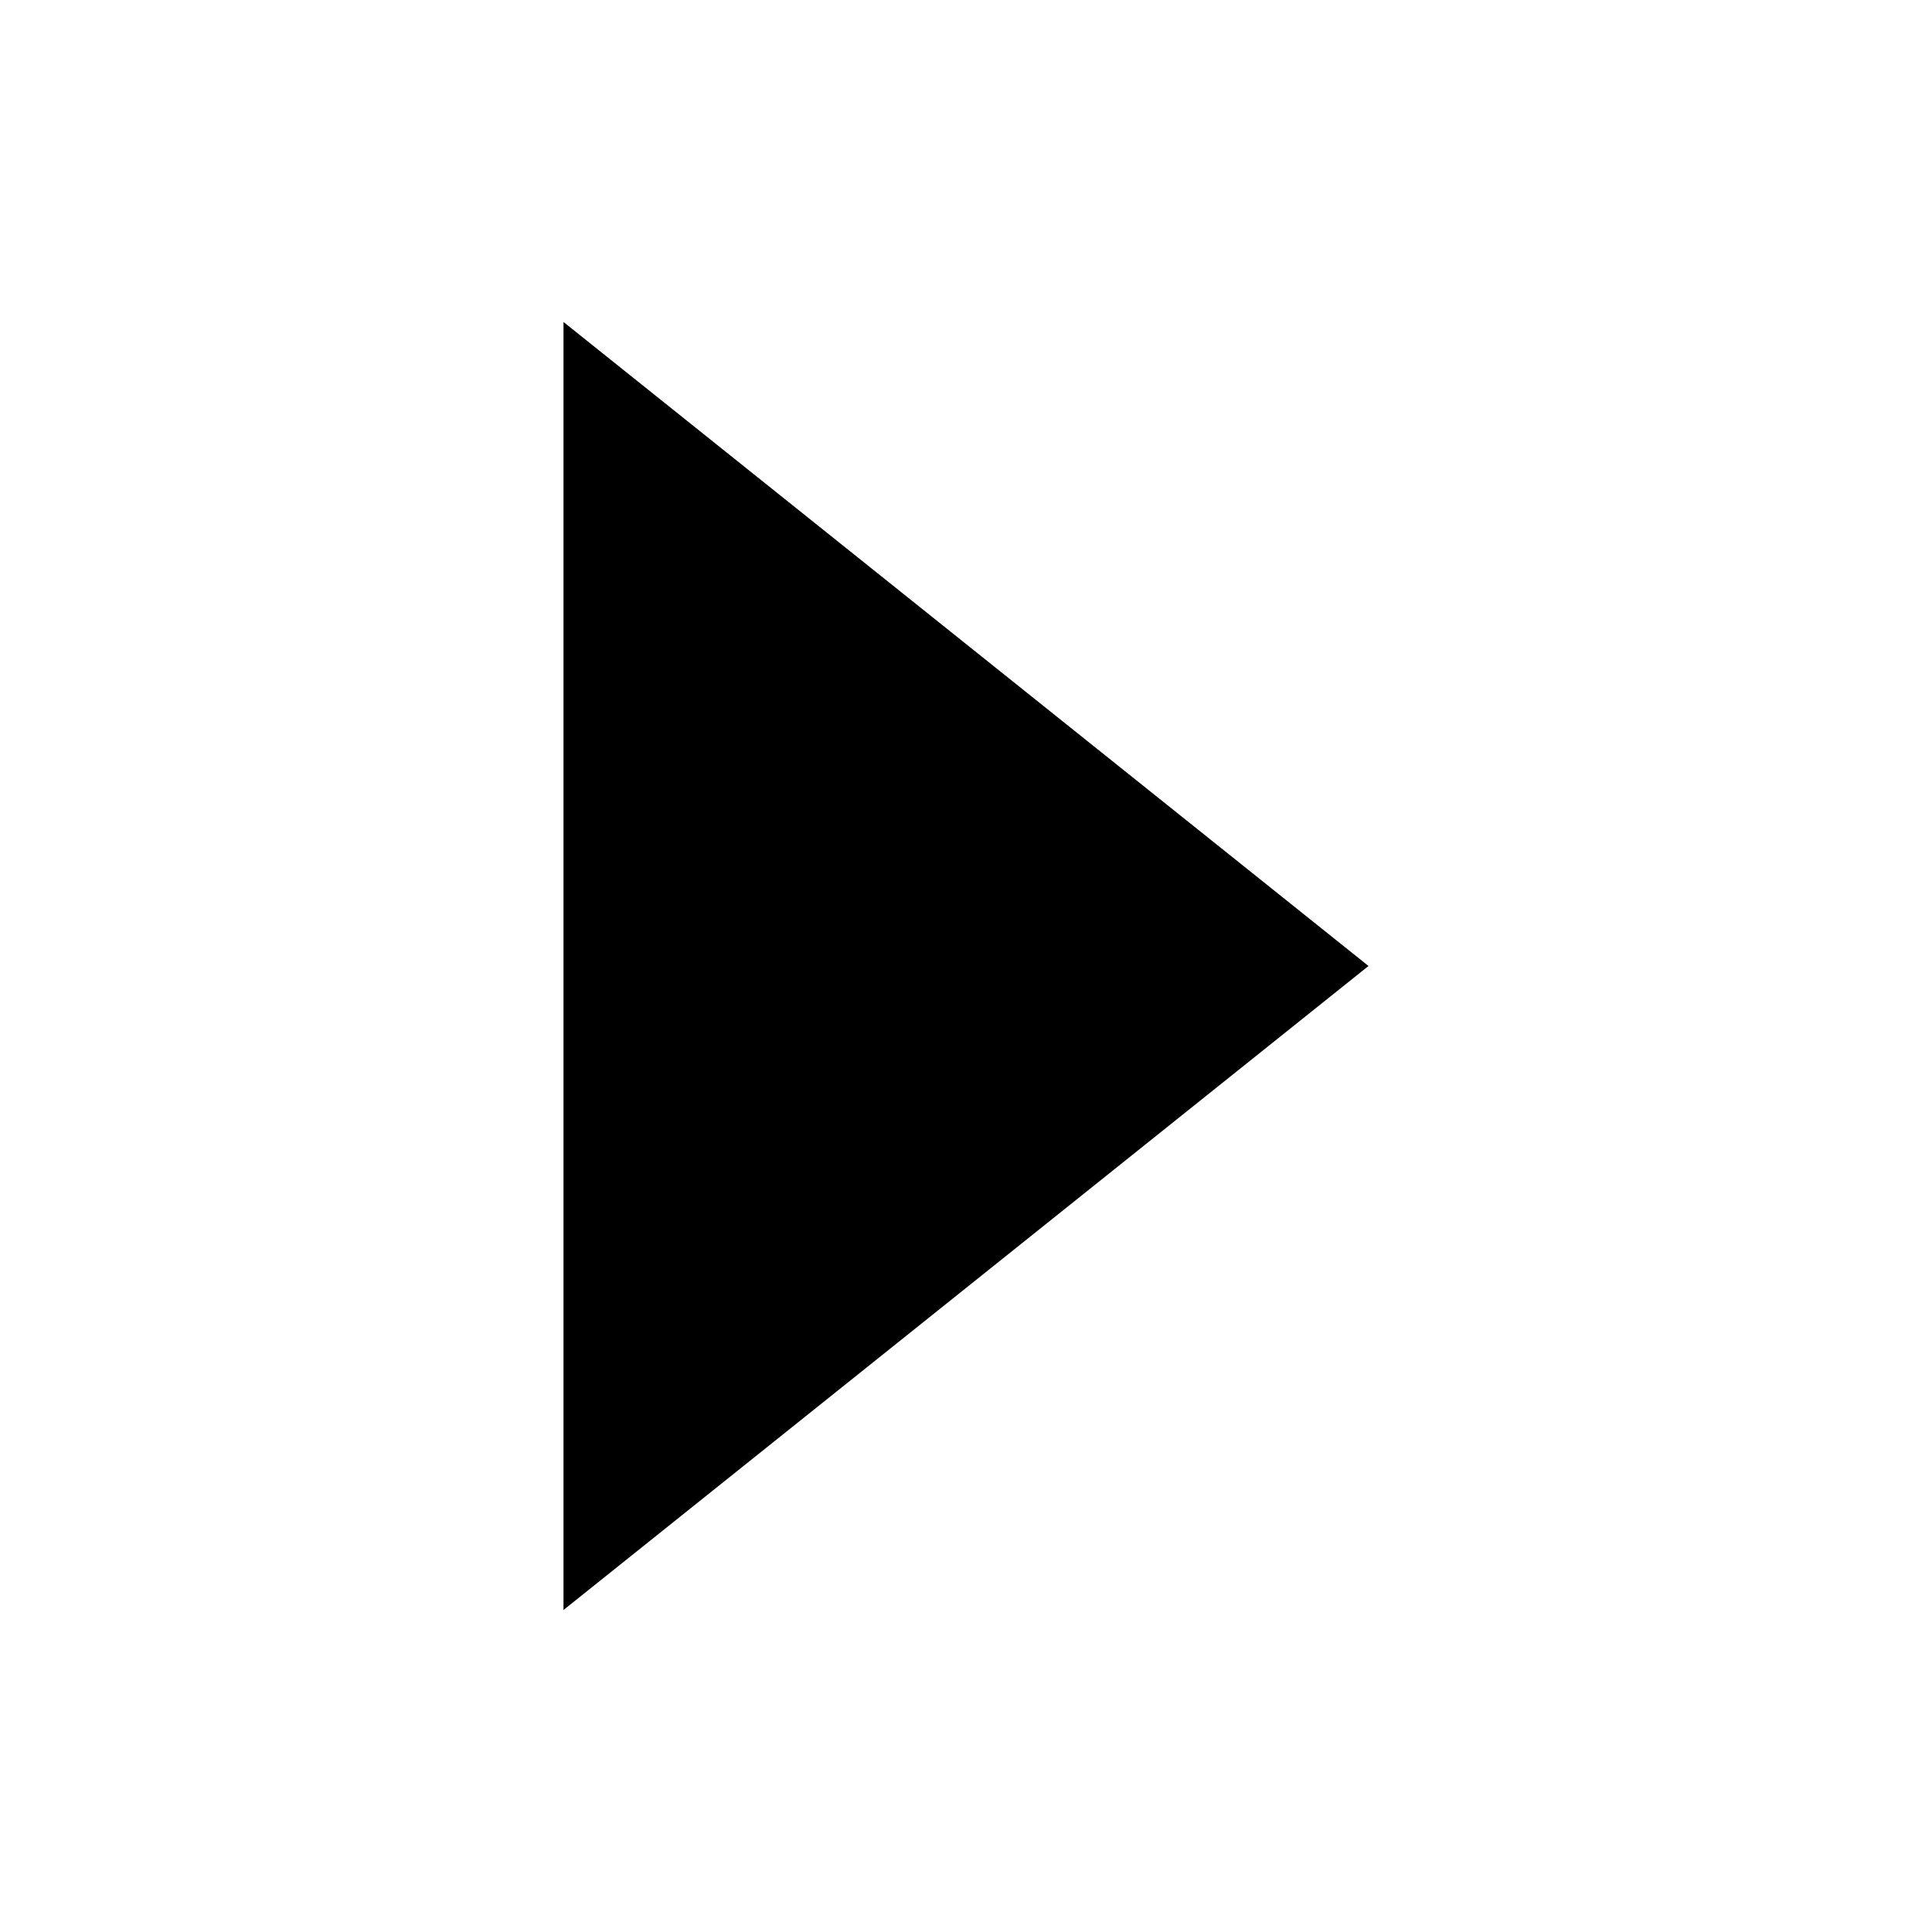 <?xml version="1.0" encoding="UTF-8"?>
<svg width="24px" height="24px" viewBox="0 0 24 24" version="1.1" xmlns="http://www.w3.org/2000/svg" xmlns:xlink="http://www.w3.org/1999/xlink">
    <!-- Generator: Sketch 57.1 (83088) - https://sketch.com -->
    <title>ICON/最新/carret_right</title>
    <desc>Created with Sketch.</desc>
    <g id="ICON/最新/carret_right" stroke="none" stroke-width="1" fill="none" fill-rule="evenodd">
        <g id="carret_right">
            <rect id="24x24" x="0" y="0" width="24" height="24"></rect>
            <polygon fill="#000000" transform="translate(12, 12) scale(1, -1) rotate(-270) translate(-12, -12) " points="12 7 20 17 4 17"></polygon>
        </g>
    </g>
</svg>